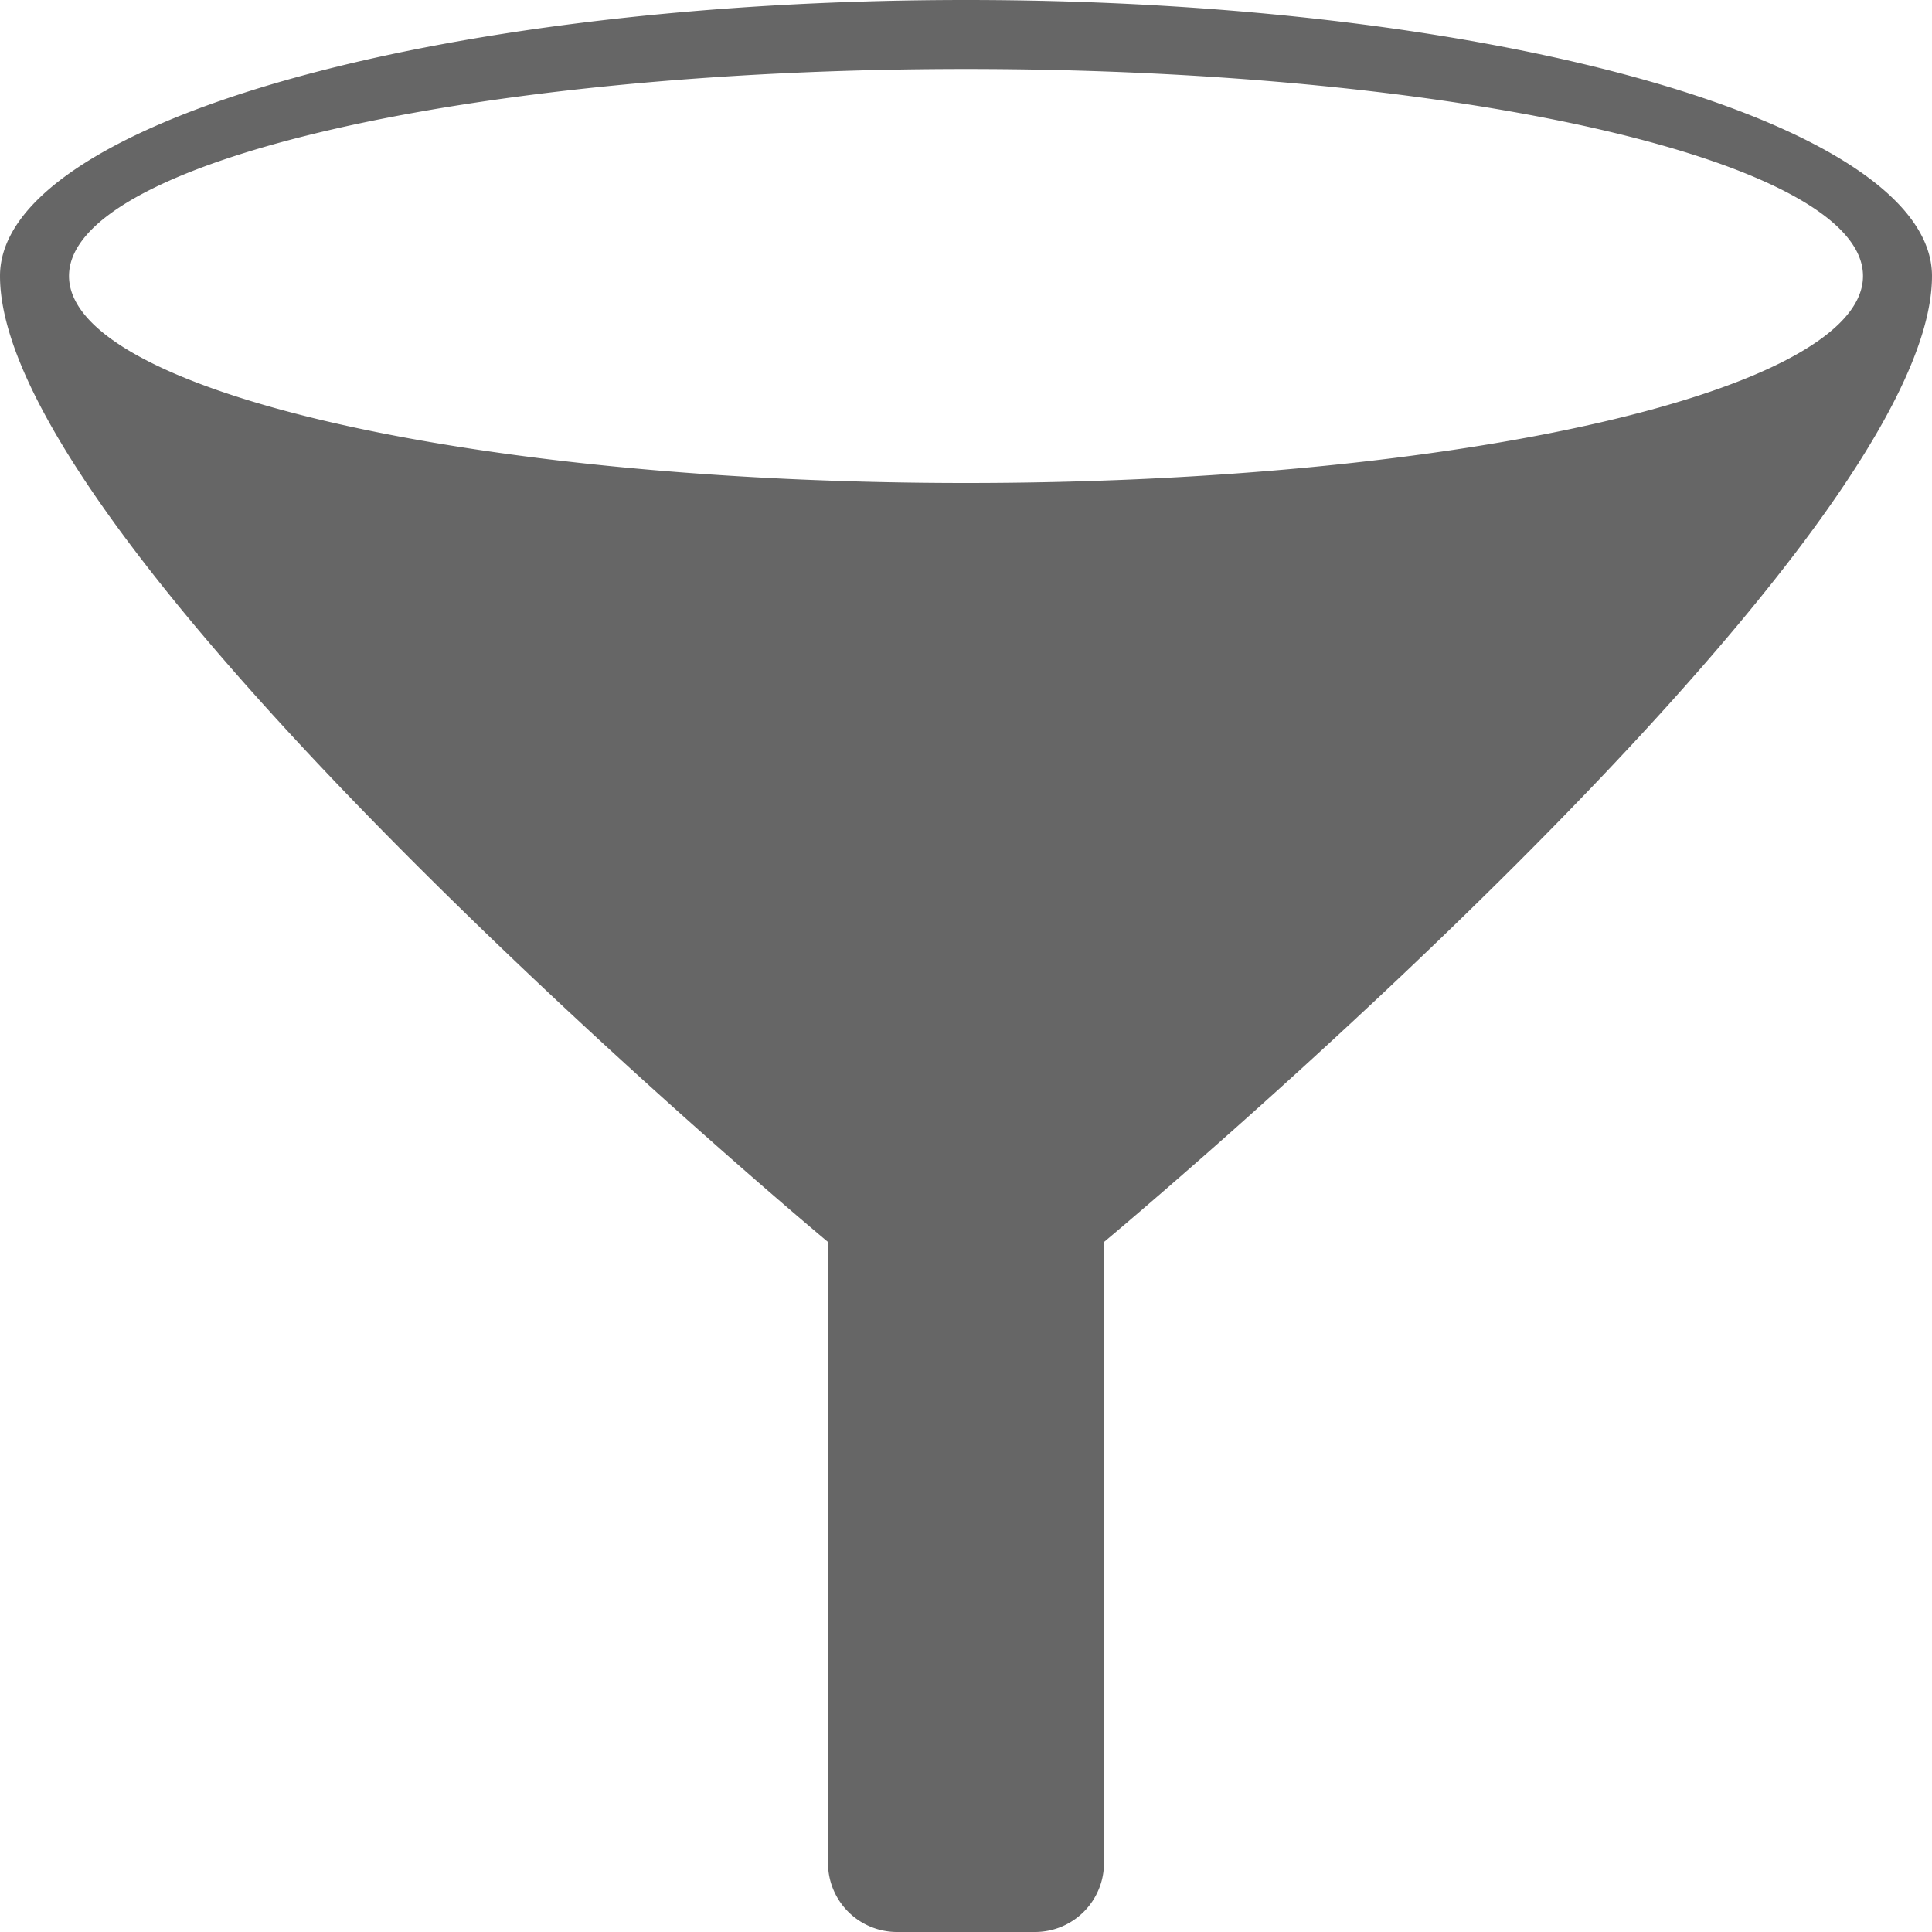 <svg xmlns="http://www.w3.org/2000/svg" viewBox="0 0 14 14"><defs><style>.cls-1{fill:#666;}</style></defs><title>filter</title><g id="Layer_2" data-name="Layer 2"><g id="Basework"><g id="filter"><g id="_798-filter-selected_2x.png" data-name="798-filter-selected@2x.png"><path class="cls-1" d="M7,0C3.13,0,0,.9,0,2,0,4,6,9,6,9v4.5a.5.5,0,0,0,.5.5h1a.5.5,0,0,0,.5-.5V9s6-5,6-7C14,.9,10.86,0,7,0ZM7,3.5C3.41,3.5.5,2.83.5,2S3.41.5,7,.5s6.5.67,6.5,1.5S10.59,3.5,7,3.5Z"/></g></g></g></g></svg>